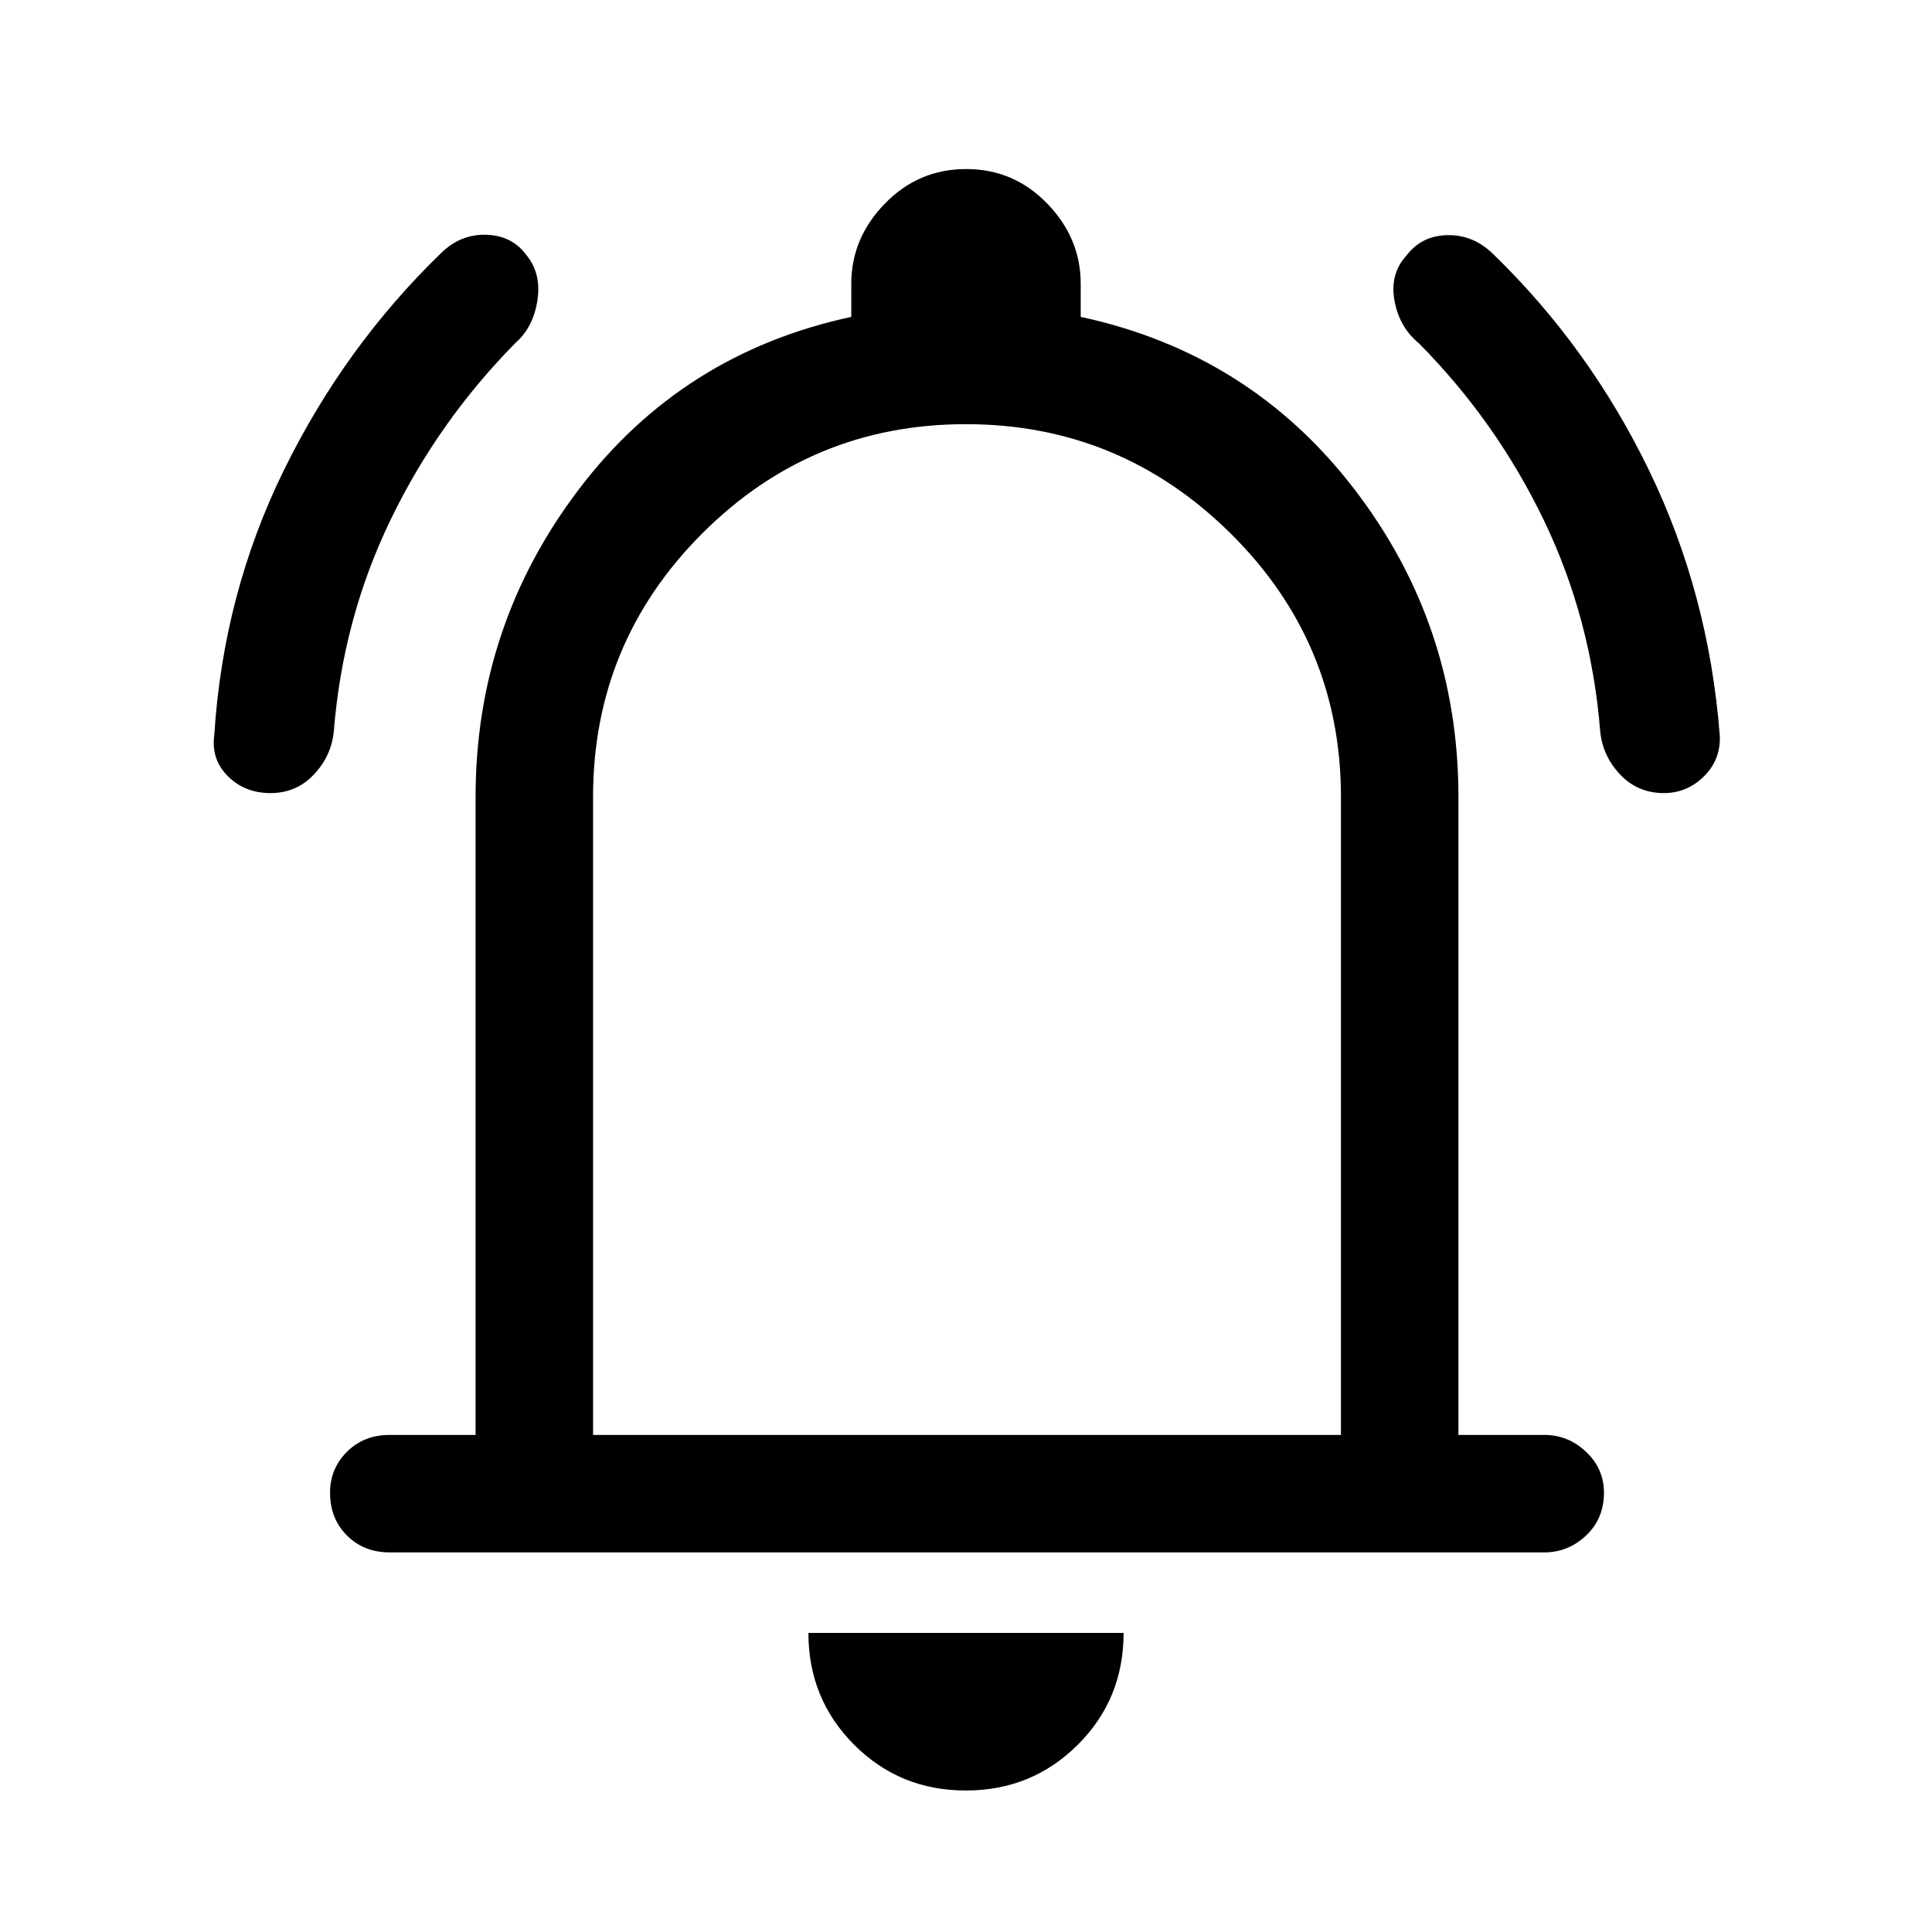 <svg xmlns="http://www.w3.org/2000/svg" height="48" viewBox="0 -960 960 960" width="48"><path d="M193.69-188.62q-12.9 0-21.29-8.39-8.4-8.4-8.4-21.31 0-11.91 8.4-20.29 8.39-8.39 21.29-8.39h42.62v-316.92q0-85.31 51.31-152.93 51.3-67.61 135.38-85.69V-819q0-22.67 16.69-39.83Q456.38-876 480.07-876q23.7 0 40.31 17.17Q537-841.67 537-819v16.46q84.08 18.08 135.88 85.5 51.81 67.41 51.81 153.12V-247h42.62q11.9 0 20.79 8.4 8.9 8.4 8.9 20.31 0 12.91-8.9 21.29-8.89 8.38-20.79 8.38H193.69ZM481-498.31Zm-1.1 428q-32.82 0-55.51-22.76-22.7-22.77-22.7-55.55h156.62q0 32.93-22.8 55.62-22.79 22.69-55.61 22.69ZM294.69-247h371.62v-316.92q0-76.77-54.85-131.04-54.85-54.27-131.54-54.27t-130.96 54.27q-54.27 54.27-54.27 131.04V-247ZM134.4-565.92q-12.78 0-21.17-8.39-8.38-8.38-6.77-20.3 4.46-70.39 34.62-131.81 30.15-61.42 78.15-107.89 9.69-9.46 22.5-9.03 12.81.42 19.88 10.15 7.47 9.11 5.43 22.42-2.04 13.31-10.73 21-38.39 38.8-62.2 87.98-23.8 49.18-28.26 105.41-1.29 12.21-9.98 21.33-8.69 9.13-21.47 9.13Zm692.39 0q-12.97 0-21.66-9.13-8.69-9.12-9.98-21.33-4.46-56.23-28.07-105.22t-62-87.78q-9.83-8.05-12.19-21.37-2.35-13.33 6.11-22.44 7.46-9.73 20.27-9.96 12.81-.23 22.5 9.23 48 46.46 77.65 107.69 29.66 61.23 35.12 131.62.61 11.92-7.78 20.3-8.4 8.39-19.97 8.39Z"/></svg>